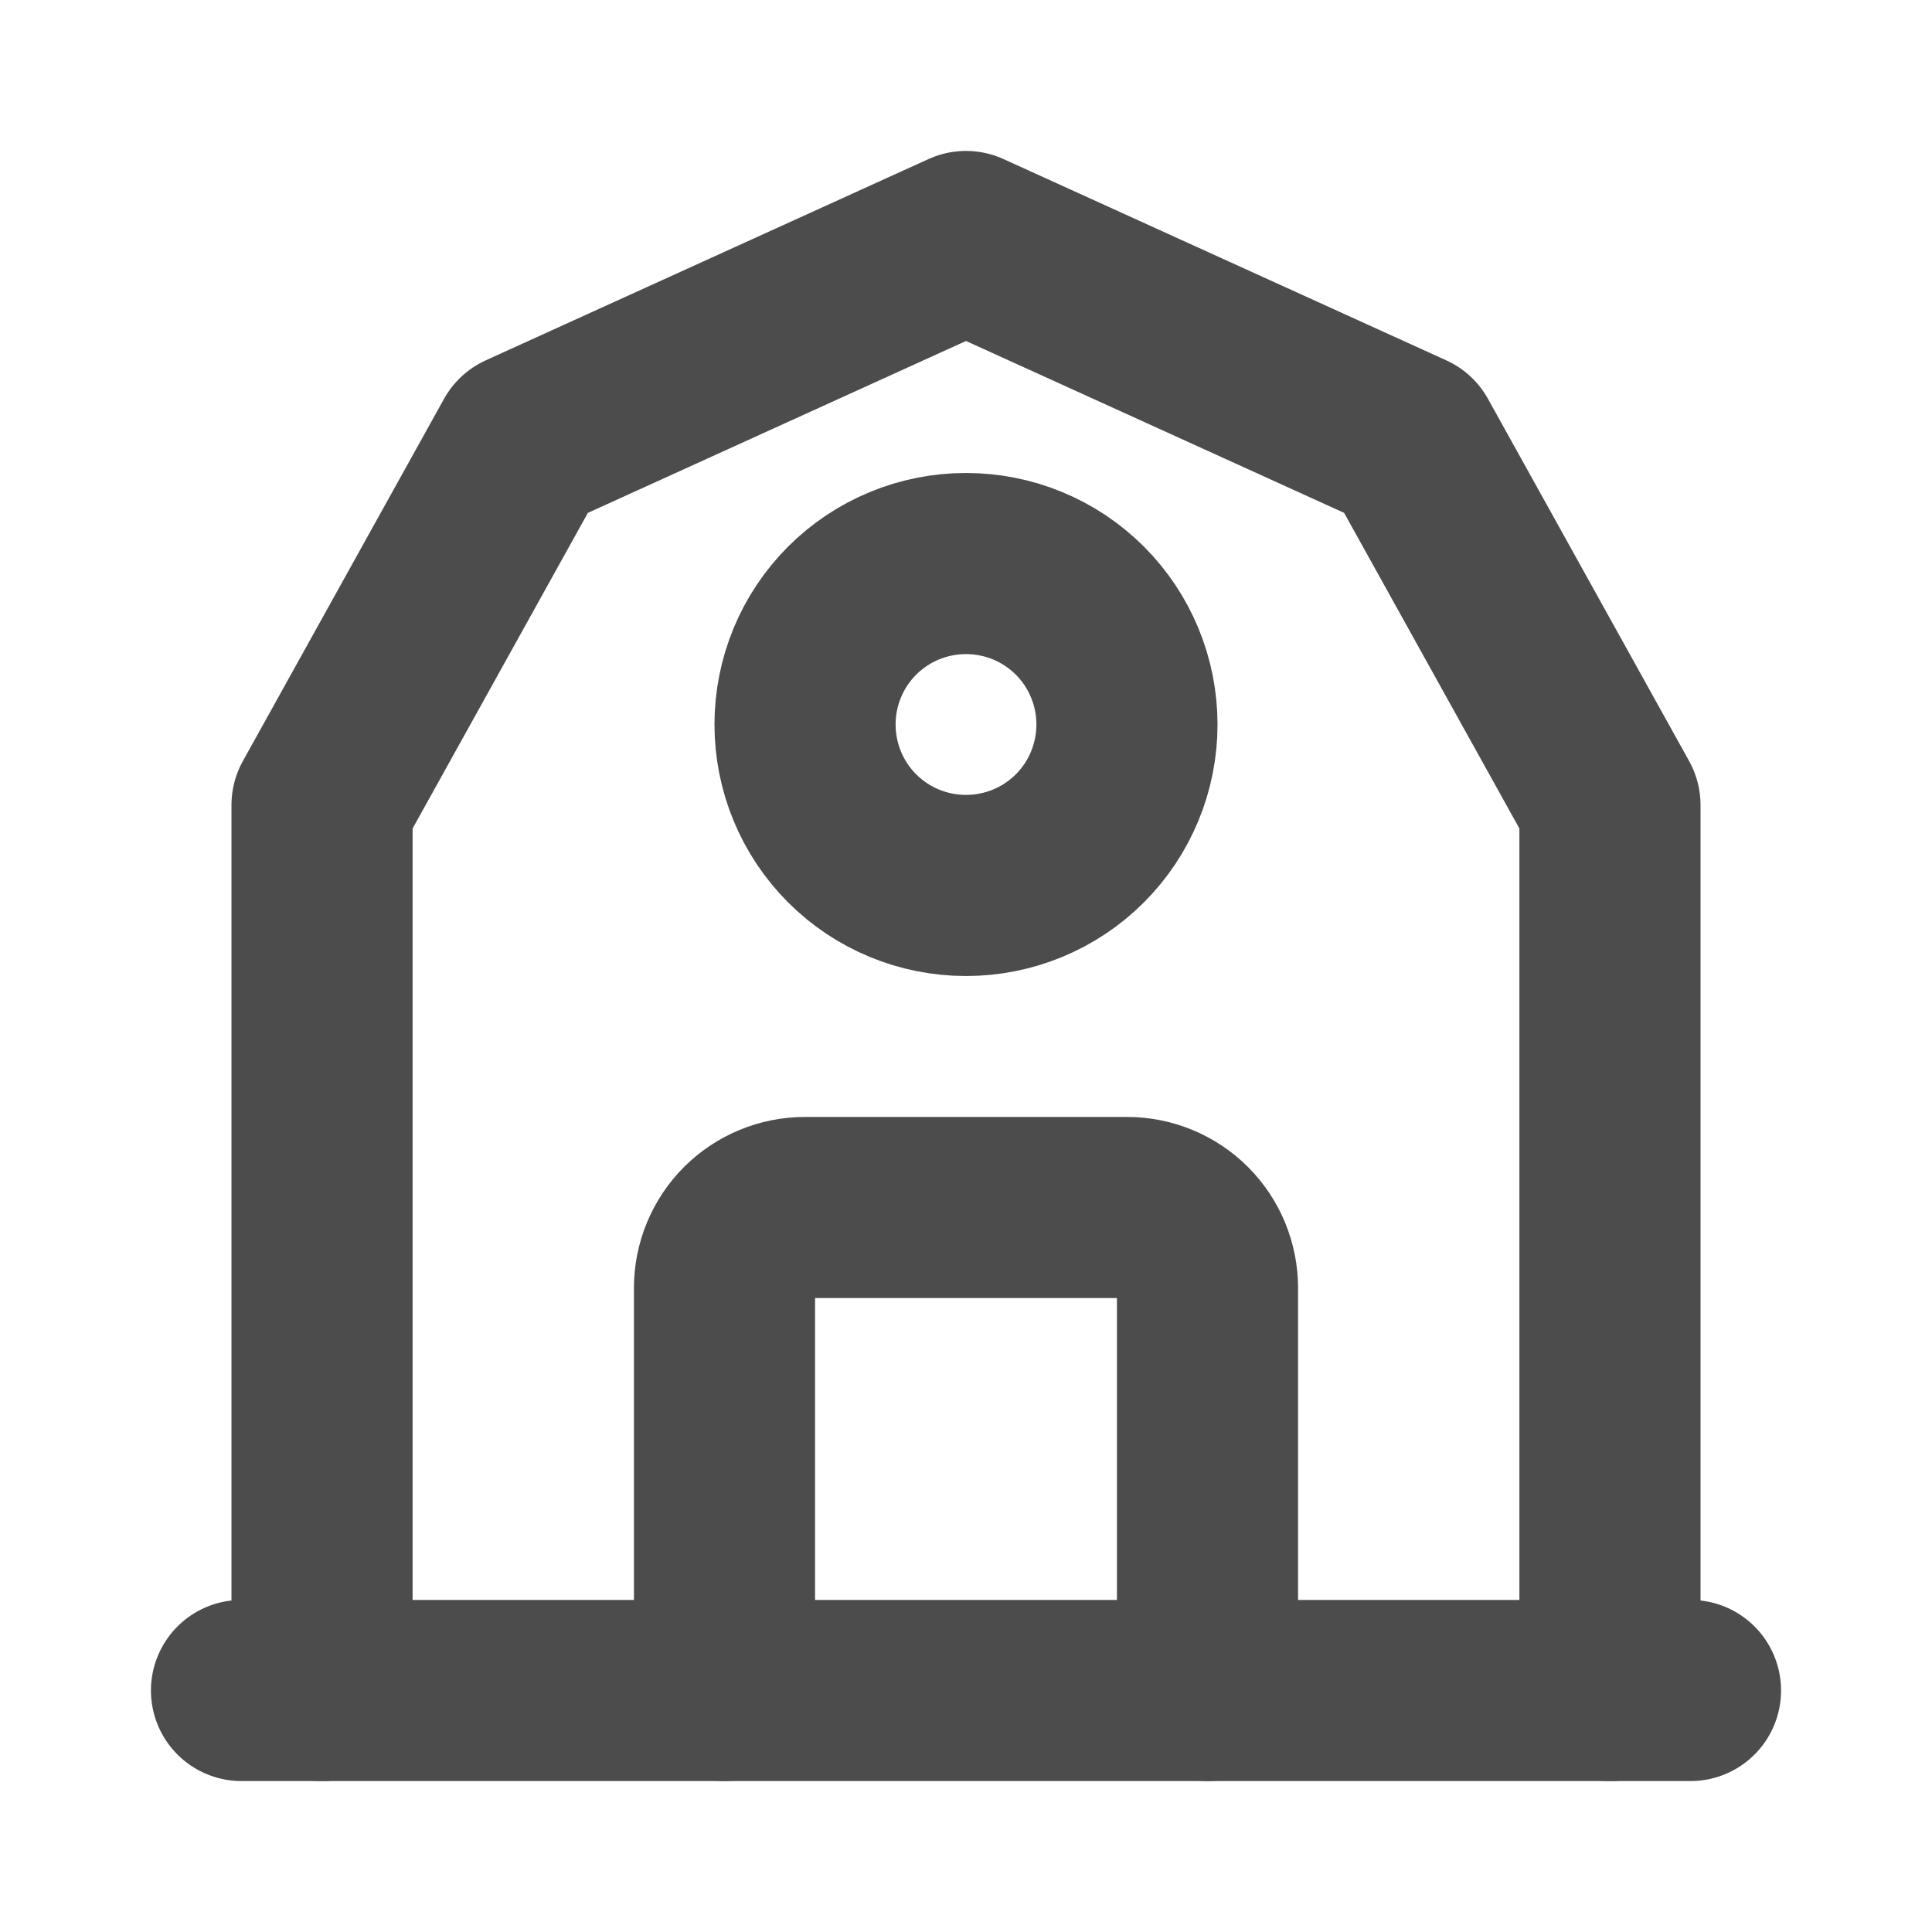 <svg width="16" height="16" viewBox="0 0 16 16" fill="none" xmlns="http://www.w3.org/2000/svg">
<g opacity="0.7" clip-path="url(#clip0_418_332)">
<path d="M2 14H14" stroke="black" stroke-width="1.5" stroke-linecap="round" stroke-linejoin="round"/>
<path d="M2.667 14V6.667L4.333 3.667L8 2L11.667 3.667L13.333 6.667V14" stroke="black" stroke-width="1.5" stroke-linecap="round" stroke-linejoin="round"/>
<path d="M6.667 6C6.667 6.353 6.807 6.693 7.057 6.943C7.307 7.193 7.646 7.333 8 7.333C8.354 7.333 8.693 7.193 8.943 6.943C9.193 6.693 9.333 6.353 9.333 6C9.333 5.646 9.193 5.307 8.943 5.057C8.693 4.807 8.354 4.667 8 4.667C7.646 4.667 7.307 4.807 7.057 5.057C6.807 5.307 6.667 5.646 6.667 6Z" stroke="black" stroke-width="1.5" stroke-linecap="round" stroke-linejoin="round"/>
<path d="M6 14V10.667C6 10.49 6.07 10.32 6.195 10.195C6.32 10.07 6.49 10 6.667 10H9.333C9.51 10 9.68 10.07 9.805 10.195C9.93 10.32 10 10.49 10 10.667V14" stroke="black" stroke-width="1.5" stroke-linecap="round" stroke-linejoin="round"/>
</g>
<defs>
<clipPath id="clip0_418_332">
<rect width="16" height="16" fill="white"/>
</clipPath>
</defs>
</svg>
